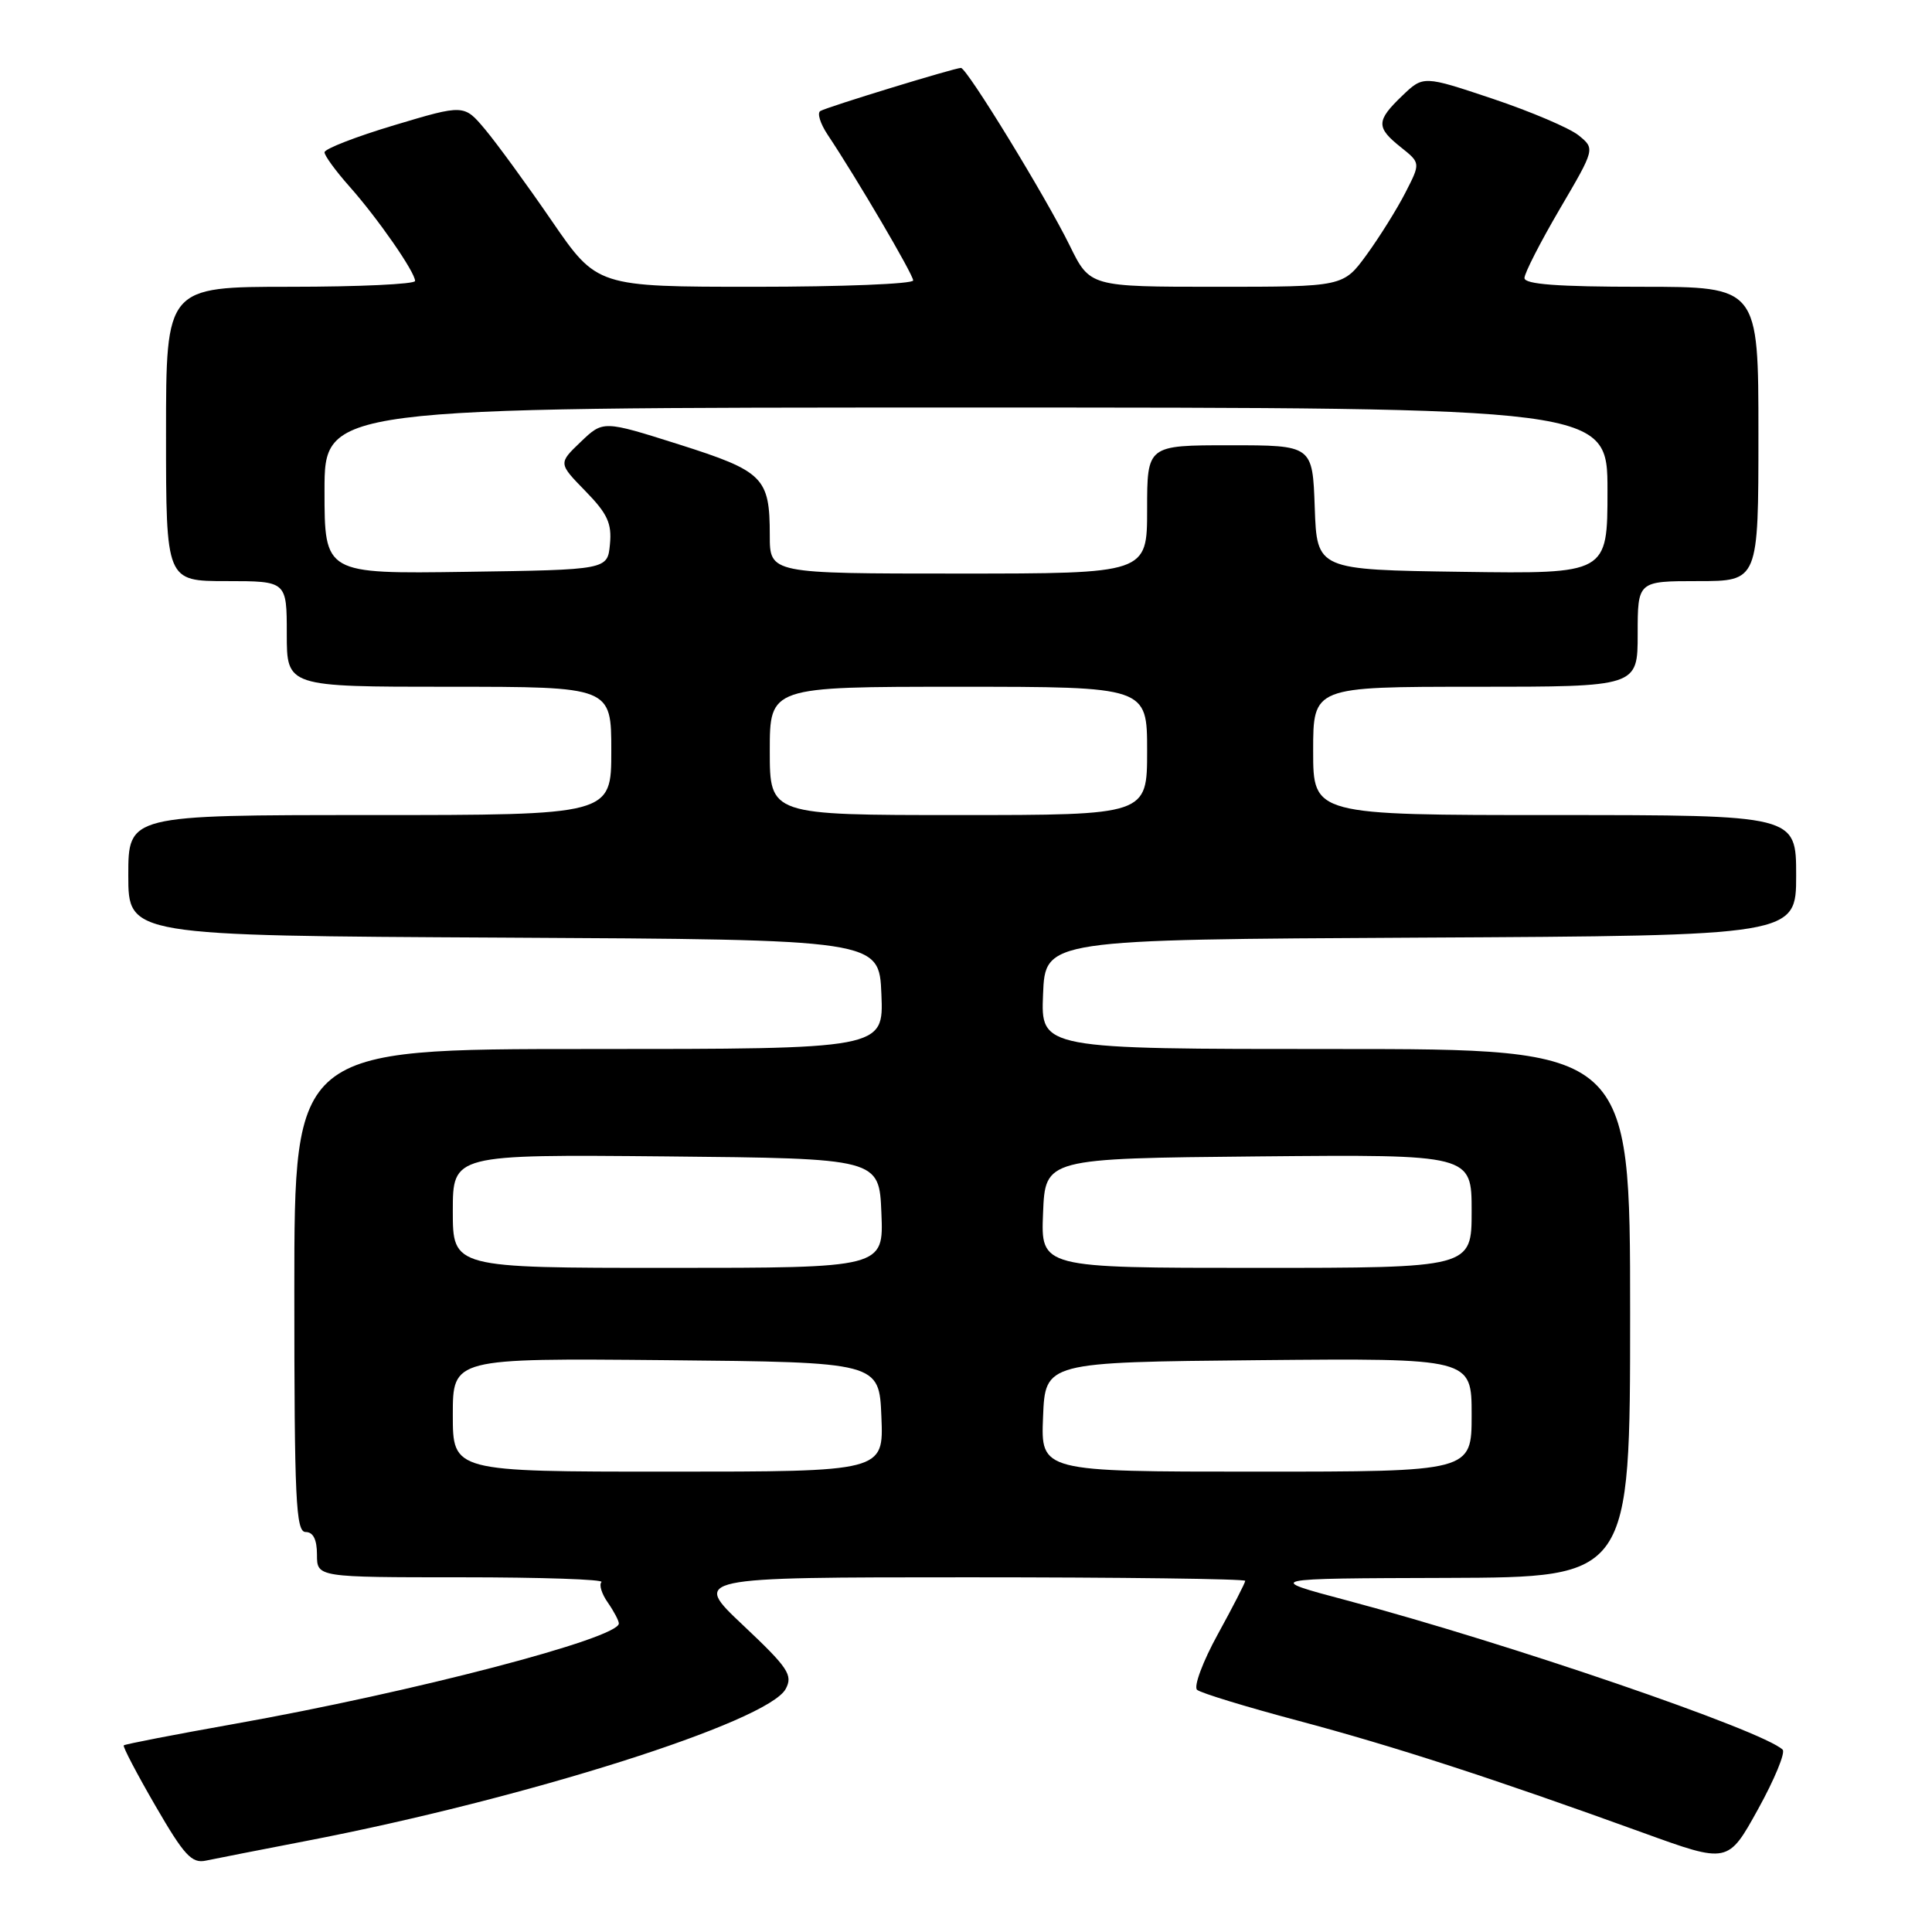 <?xml version="1.0" encoding="UTF-8" standalone="no"?>
<!DOCTYPE svg PUBLIC "-//W3C//DTD SVG 1.1//EN" "http://www.w3.org/Graphics/SVG/1.1/DTD/svg11.dtd" >
<svg xmlns="http://www.w3.org/2000/svg" xmlns:xlink="http://www.w3.org/1999/xlink" version="1.1" viewBox="0 0 256 256">
 <g >
 <path fill="currentColor"
d=" M 40.50 243.95 C 69.58 238.36 101.77 228.16 104.11 223.79 C 105.09 221.96 104.45 221.00 98.47 215.36 C 91.72 209.00 91.72 209.00 128.36 209.00 C 148.51 209.00 165.00 209.21 165.00 209.47 C 165.00 209.72 163.37 212.90 161.37 216.54 C 159.37 220.17 158.14 223.49 158.62 223.91 C 159.10 224.33 165.12 226.17 172.00 228.00 C 184.79 231.41 197.87 235.66 217.74 242.86 C 228.97 246.93 228.97 246.93 232.95 239.73 C 235.14 235.77 236.60 232.22 236.21 231.84 C 233.58 229.31 199.79 217.73 178.50 212.07 C 167.50 209.15 167.50 209.15 191.75 209.08 C 216.00 209.00 216.00 209.00 216.00 174.00 C 216.00 139.00 216.00 139.00 176.96 139.00 C 137.91 139.00 137.91 139.00 138.21 131.75 C 138.50 124.50 138.50 124.50 188.25 124.24 C 238.00 123.98 238.00 123.98 238.00 115.99 C 238.00 108.00 238.00 108.00 206.00 108.00 C 174.00 108.00 174.00 108.00 174.00 99.50 C 174.00 91.00 174.00 91.00 195.50 91.00 C 217.00 91.00 217.00 91.00 217.00 84.00 C 217.00 77.00 217.00 77.00 225.00 77.00 C 233.00 77.00 233.00 77.00 233.00 57.50 C 233.00 38.00 233.00 38.00 217.50 38.00 C 206.39 38.00 202.00 37.67 202.00 36.84 C 202.00 36.20 204.11 32.08 206.68 27.69 C 211.36 19.71 211.36 19.71 209.18 17.94 C 207.98 16.97 202.86 14.79 197.80 13.09 C 188.60 10.01 188.60 10.01 185.80 12.69 C 182.34 16.01 182.32 16.88 185.62 19.51 C 188.24 21.60 188.24 21.60 186.21 25.55 C 185.10 27.72 182.79 31.41 181.09 33.75 C 177.99 38.00 177.99 38.00 161.20 38.00 C 144.42 38.00 144.42 38.00 141.74 32.53 C 138.57 26.08 128.12 9.00 127.33 9.00 C 126.49 9.00 109.61 14.17 108.70 14.71 C 108.25 14.97 108.69 16.38 109.66 17.84 C 113.54 23.66 121.00 36.37 121.00 37.16 C 121.00 37.62 111.57 38.00 100.05 38.00 C 79.11 38.00 79.11 38.00 73.10 29.25 C 69.80 24.44 65.83 19.00 64.29 17.16 C 61.49 13.82 61.49 13.82 52.24 16.59 C 47.16 18.11 43.00 19.73 43.00 20.18 C 43.00 20.63 44.50 22.68 46.34 24.75 C 50.06 28.94 55.00 36.05 55.00 37.23 C 55.00 37.65 47.58 38.00 38.50 38.00 C 22.00 38.00 22.00 38.00 22.00 57.50 C 22.00 77.00 22.00 77.00 30.00 77.00 C 38.00 77.00 38.00 77.00 38.00 84.00 C 38.00 91.00 38.00 91.00 59.50 91.00 C 81.00 91.00 81.00 91.00 81.00 99.50 C 81.00 108.00 81.00 108.00 49.00 108.00 C 17.00 108.00 17.00 108.00 17.00 115.99 C 17.00 123.98 17.00 123.98 66.75 124.24 C 116.50 124.50 116.50 124.50 116.79 131.75 C 117.09 139.00 117.09 139.00 78.04 139.00 C 39.00 139.00 39.00 139.00 39.00 171.00 C 39.00 198.78 39.20 203.00 40.50 203.00 C 41.50 203.00 42.00 204.00 42.00 206.00 C 42.00 209.00 42.00 209.00 61.17 209.00 C 71.71 209.00 80.05 209.28 79.70 209.63 C 79.35 209.98 79.73 211.20 80.54 212.35 C 81.34 213.50 82.00 214.75 82.00 215.12 C 82.00 217.09 54.74 224.21 31.09 228.42 C 23.17 229.83 16.56 231.11 16.40 231.27 C 16.24 231.42 18.13 235.03 20.60 239.29 C 24.40 245.85 25.41 246.95 27.29 246.54 C 28.51 246.28 34.45 245.12 40.50 243.95 Z  M 60.00 187.48 C 60.00 179.97 60.00 179.97 88.25 180.23 C 116.50 180.50 116.50 180.50 116.79 187.75 C 117.09 195.00 117.09 195.00 88.54 195.00 C 60.00 195.00 60.00 195.00 60.00 187.48 Z  M 138.21 187.75 C 138.50 180.50 138.50 180.50 166.75 180.23 C 195.00 179.97 195.00 179.97 195.00 187.48 C 195.00 195.00 195.00 195.00 166.46 195.00 C 137.91 195.00 137.91 195.00 138.21 187.75 Z  M 60.00 160.48 C 60.00 152.97 60.00 152.97 88.25 153.23 C 116.50 153.50 116.50 153.50 116.79 160.75 C 117.09 168.00 117.09 168.00 88.54 168.00 C 60.00 168.00 60.00 168.00 60.00 160.48 Z  M 138.21 160.75 C 138.50 153.50 138.50 153.50 166.75 153.23 C 195.00 152.97 195.00 152.97 195.00 160.48 C 195.00 168.00 195.00 168.00 166.46 168.00 C 137.91 168.00 137.91 168.00 138.21 160.75 Z  M 102.00 99.50 C 102.00 91.00 102.00 91.00 127.00 91.00 C 152.00 91.00 152.00 91.00 152.00 99.50 C 152.00 108.00 152.00 108.00 127.00 108.00 C 102.00 108.00 102.00 108.00 102.00 99.50 Z  M 43.00 65.02 C 43.00 54.00 43.00 54.00 128.00 54.00 C 213.00 54.00 213.00 54.00 213.00 65.02 C 213.00 76.04 213.00 76.04 193.75 75.77 C 174.50 75.50 174.50 75.50 174.21 67.25 C 173.92 59.00 173.92 59.00 162.96 59.00 C 152.00 59.00 152.00 59.00 152.00 67.50 C 152.00 76.00 152.00 76.00 127.00 76.00 C 102.00 76.00 102.00 76.00 102.00 70.93 C 102.00 63.26 101.18 62.45 89.94 58.88 C 79.92 55.71 79.92 55.71 76.95 58.55 C 73.98 61.39 73.98 61.39 77.56 65.06 C 80.49 68.06 81.09 69.35 80.82 72.12 C 80.50 75.50 80.50 75.50 61.75 75.77 C 43.00 76.04 43.00 76.04 43.00 65.02 Z "/>
</g>
</svg>
